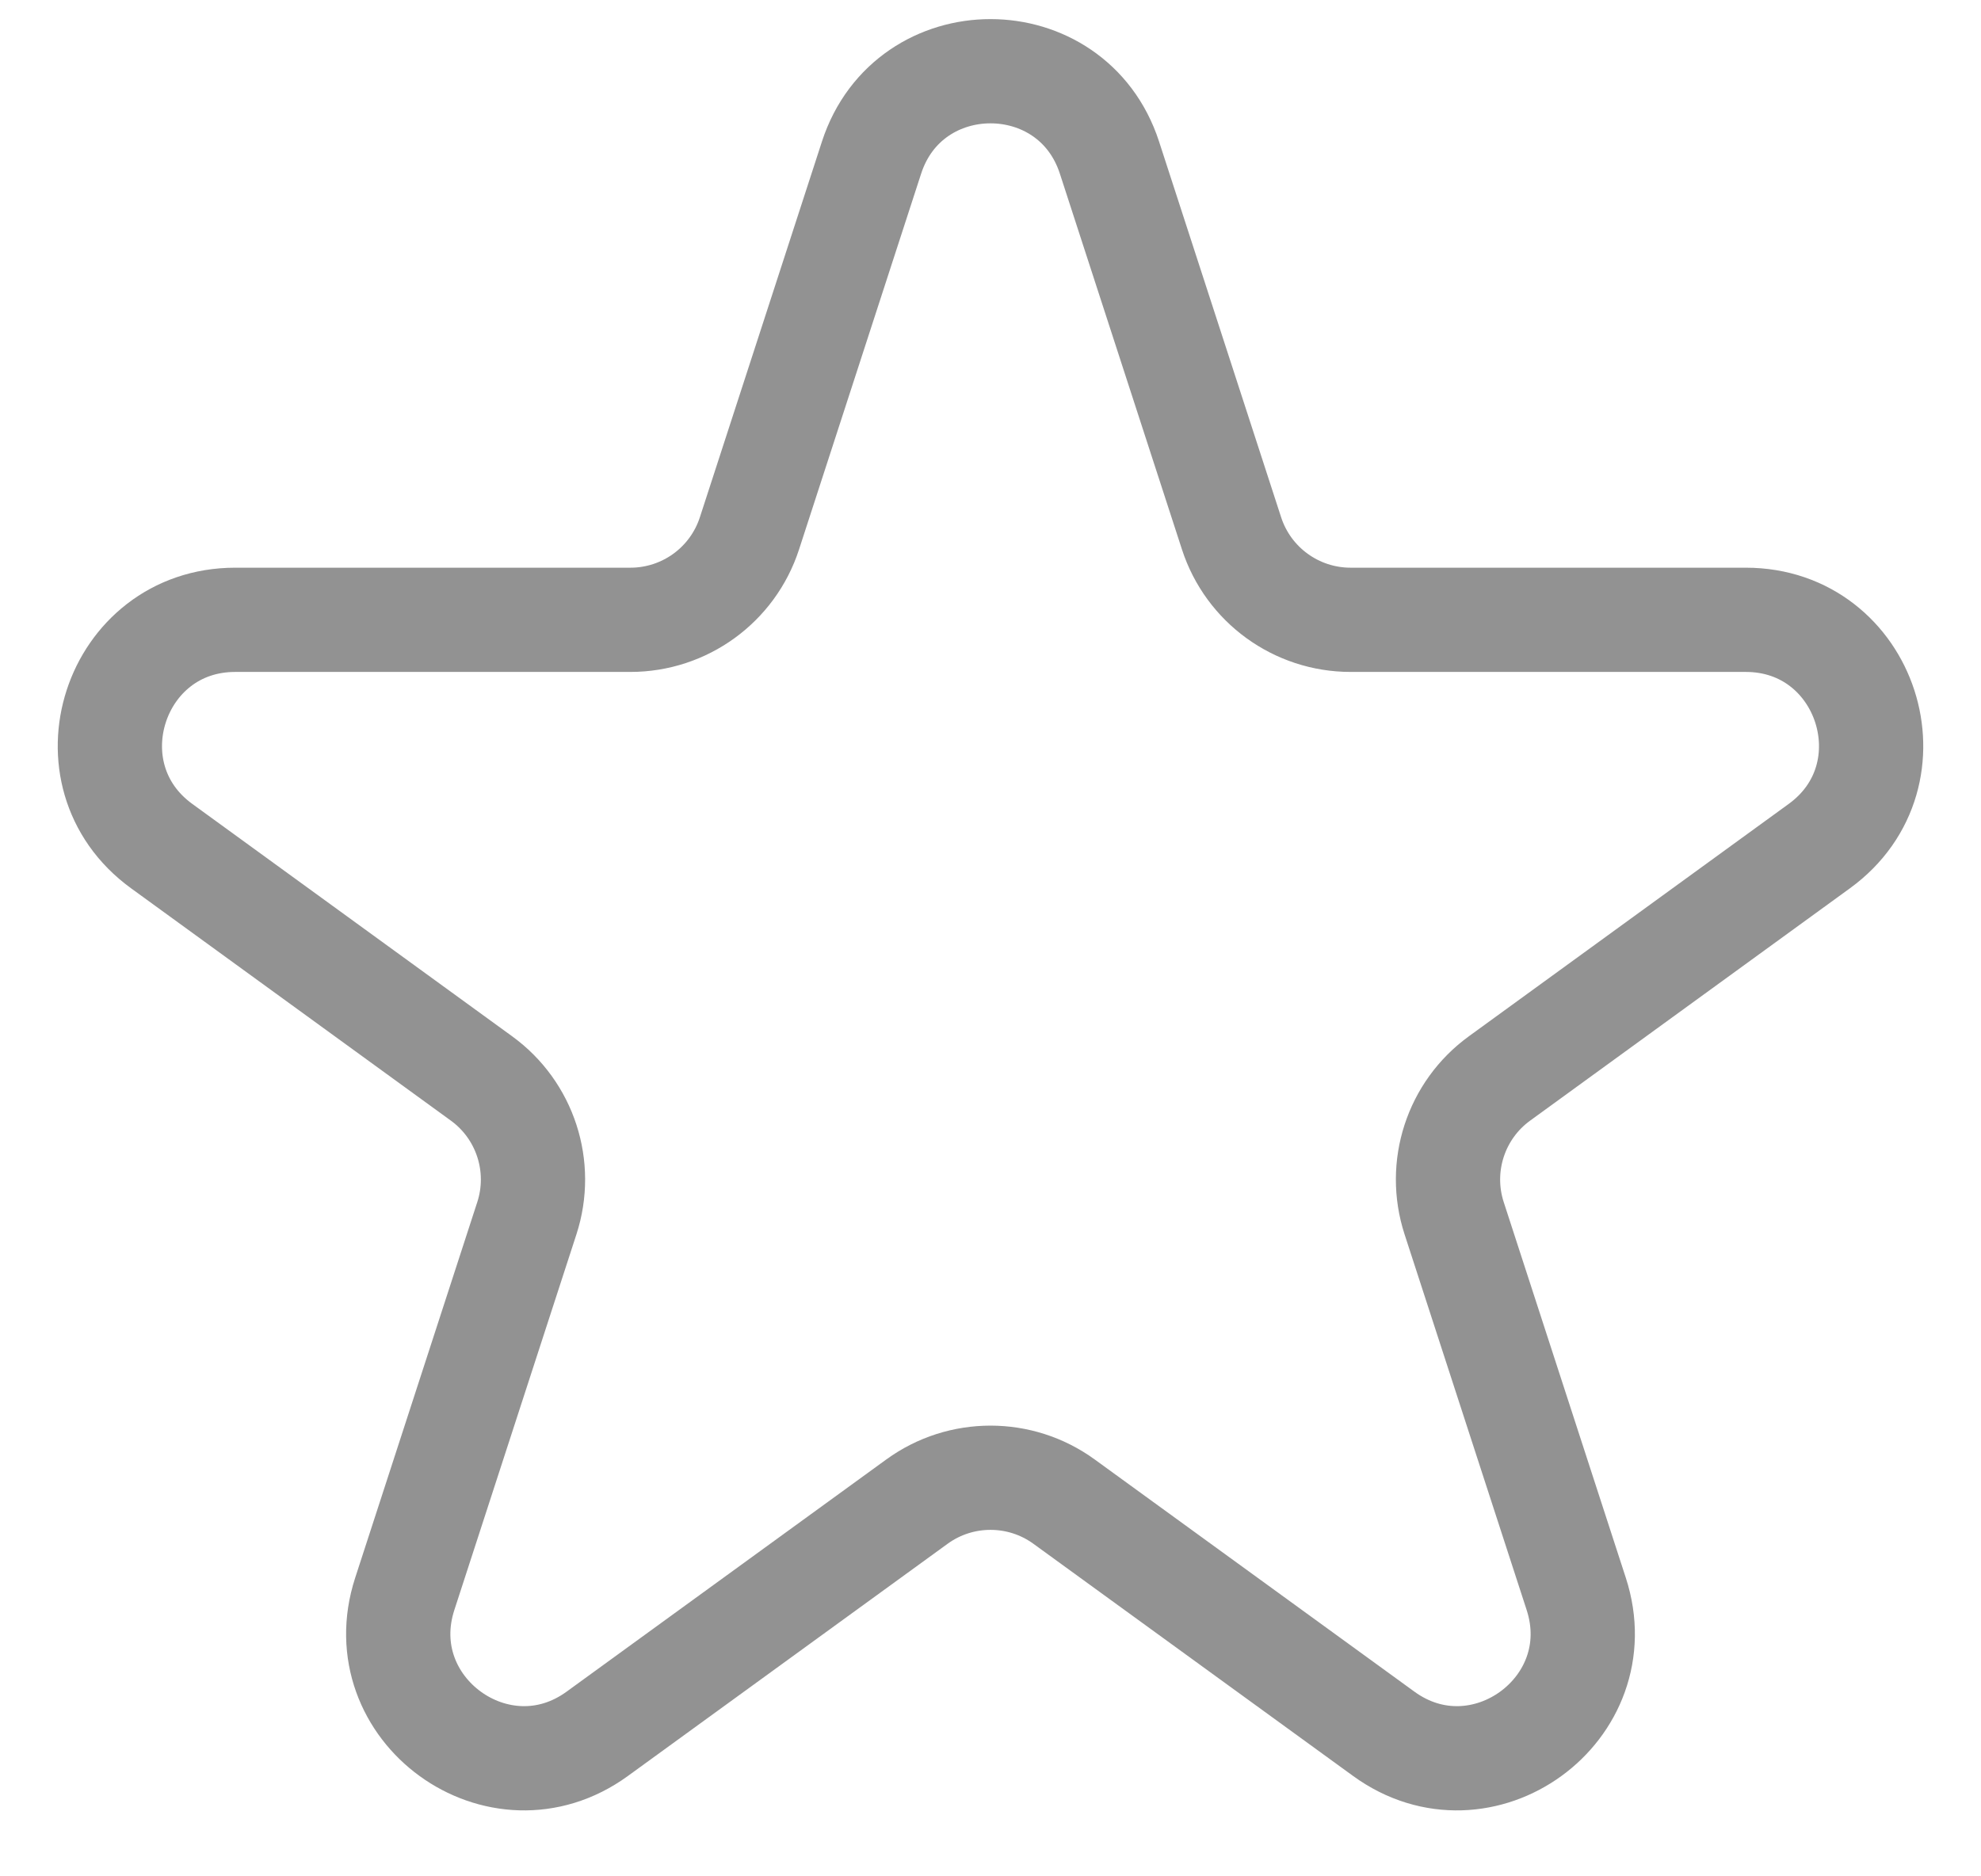 <svg width="19" height="18" viewBox="0 0 19 18" fill="none" xmlns="http://www.w3.org/2000/svg">
<path d="M8.359 1.512C8.718 0.407 10.282 0.407 10.641 1.512L11.812 5.117C11.973 5.612 12.434 5.946 12.954 5.946H16.744C17.906 5.946 18.39 7.434 17.449 8.117L14.383 10.345C13.962 10.65 13.786 11.192 13.947 11.687L15.118 15.291C15.477 16.397 14.212 17.316 13.272 16.633L10.205 14.405C9.785 14.1 9.215 14.1 8.795 14.405L5.728 16.633C4.788 17.316 3.523 16.397 3.882 15.291L5.053 11.687C5.214 11.192 5.038 10.65 4.617 10.345L1.551 8.117C0.61 7.434 1.094 5.946 2.256 5.946H6.046C6.566 5.946 7.027 5.612 7.188 5.117L8.359 1.512Z" stroke="#929292"/>
</svg>
